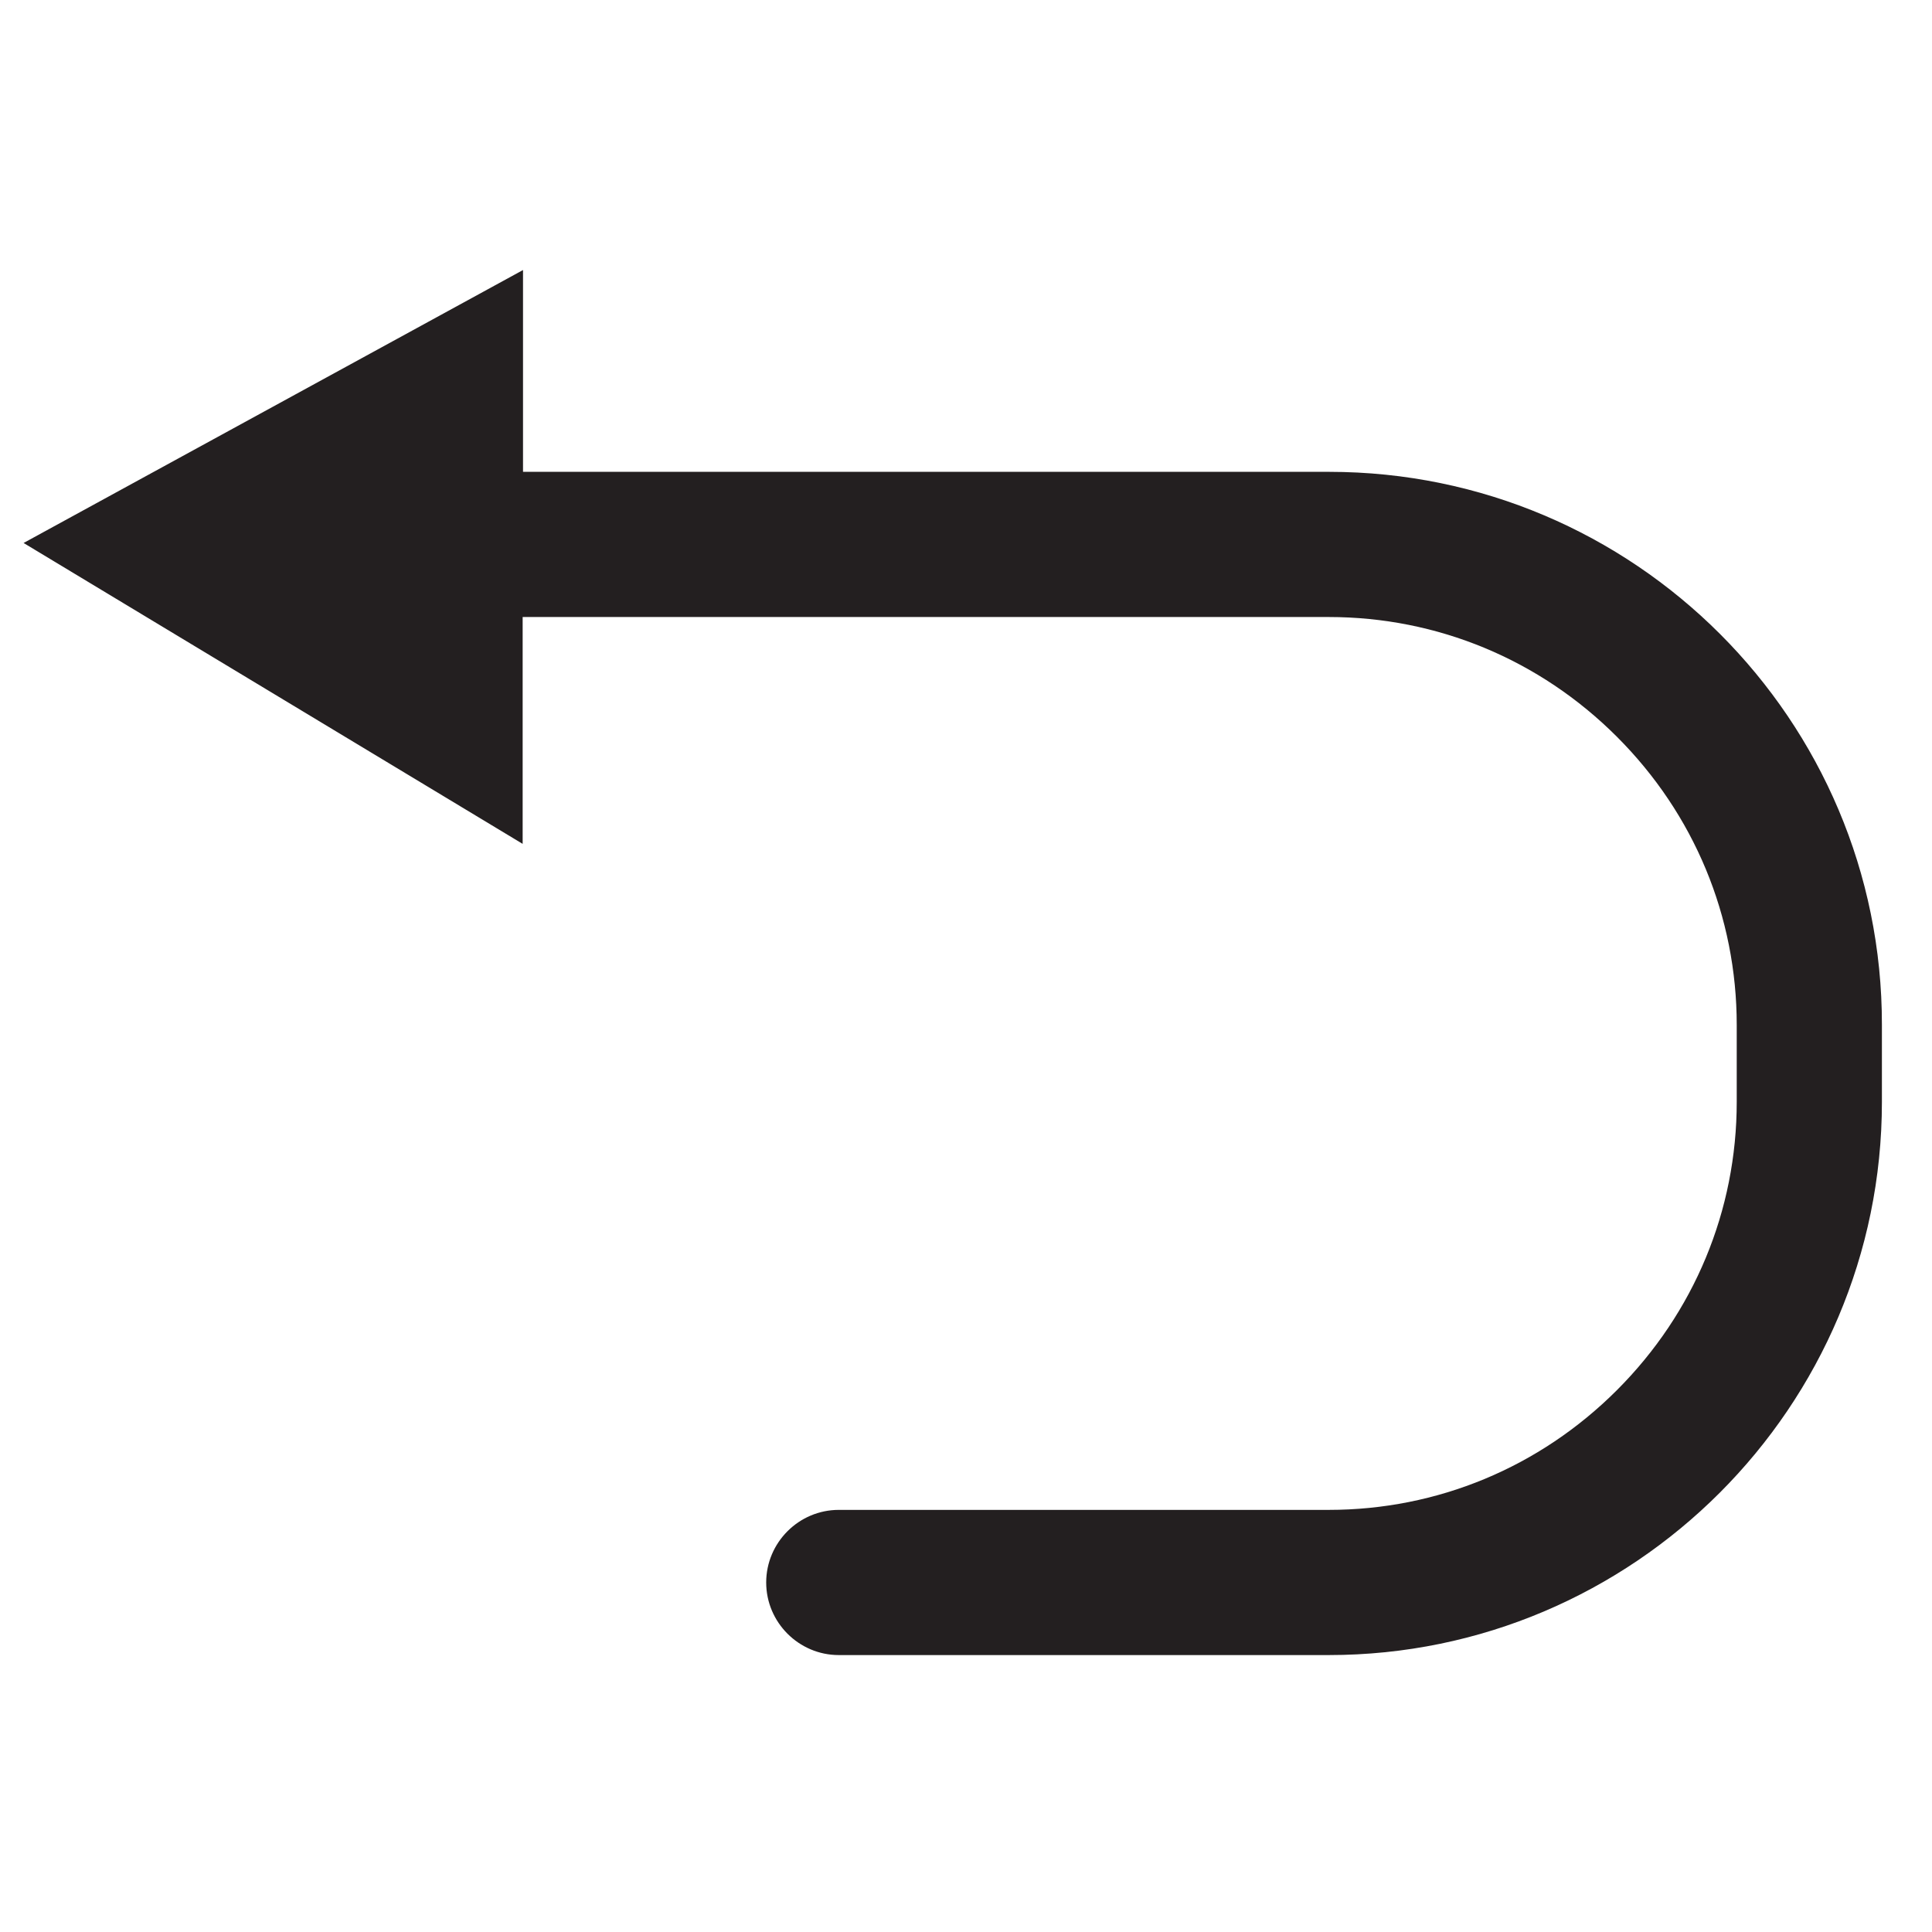 <?xml version="1.0" encoding="utf-8"?>
<!-- Generator: Adobe Illustrator 19.1.0, SVG Export Plug-In . SVG Version: 6.00 Build 0)  -->
<svg version="1.1" id="Layer_1" xmlns="http://www.w3.org/2000/svg" xmlns:xlink="http://www.w3.org/1999/xlink" x="0px" y="0px"
	 viewBox="0 0 532.3 532.3" style="enable-background:new 0 0 532.3 532.3;" xml:space="preserve">
<style type="text/css">
	.st0{fill-rule:evenodd;clip-rule:evenodd;}
	.st1{fill:#231F20;}
	.st2{fill:none;stroke:#231F20;stroke-miterlimit:10;}
	.st3{fill:none;stroke:#231F20;stroke-width:24;stroke-miterlimit:10;}
	.st4{fill-rule:evenodd;clip-rule:evenodd;fill:#231F20;}
	.st5{fill:none;stroke:#231F20;stroke-width:28;stroke-miterlimit:10;}
	.st6{fill:none;stroke:#231F20;stroke-width:30;stroke-linejoin:round;stroke-miterlimit:10;}
</style>
<path class="st1" d="M366.2,130H144.1V74.4L6.5,149.6l137.5,82.9V170h222.1c29.9,0,58.1,11.7,79.4,33c21.3,21.3,33,49.5,33,79.4
	v21.2c0,29.9-11.7,58.1-33,79.4c-21.3,21.3-49.5,33-79.4,33h-135c-11,0-20,9-20,20s9,20,20,20h135c84,0,152.4-68.4,152.4-152.4
	v-21.2C518.6,198.3,450.2,130,366.2,130z"/>
</svg>
